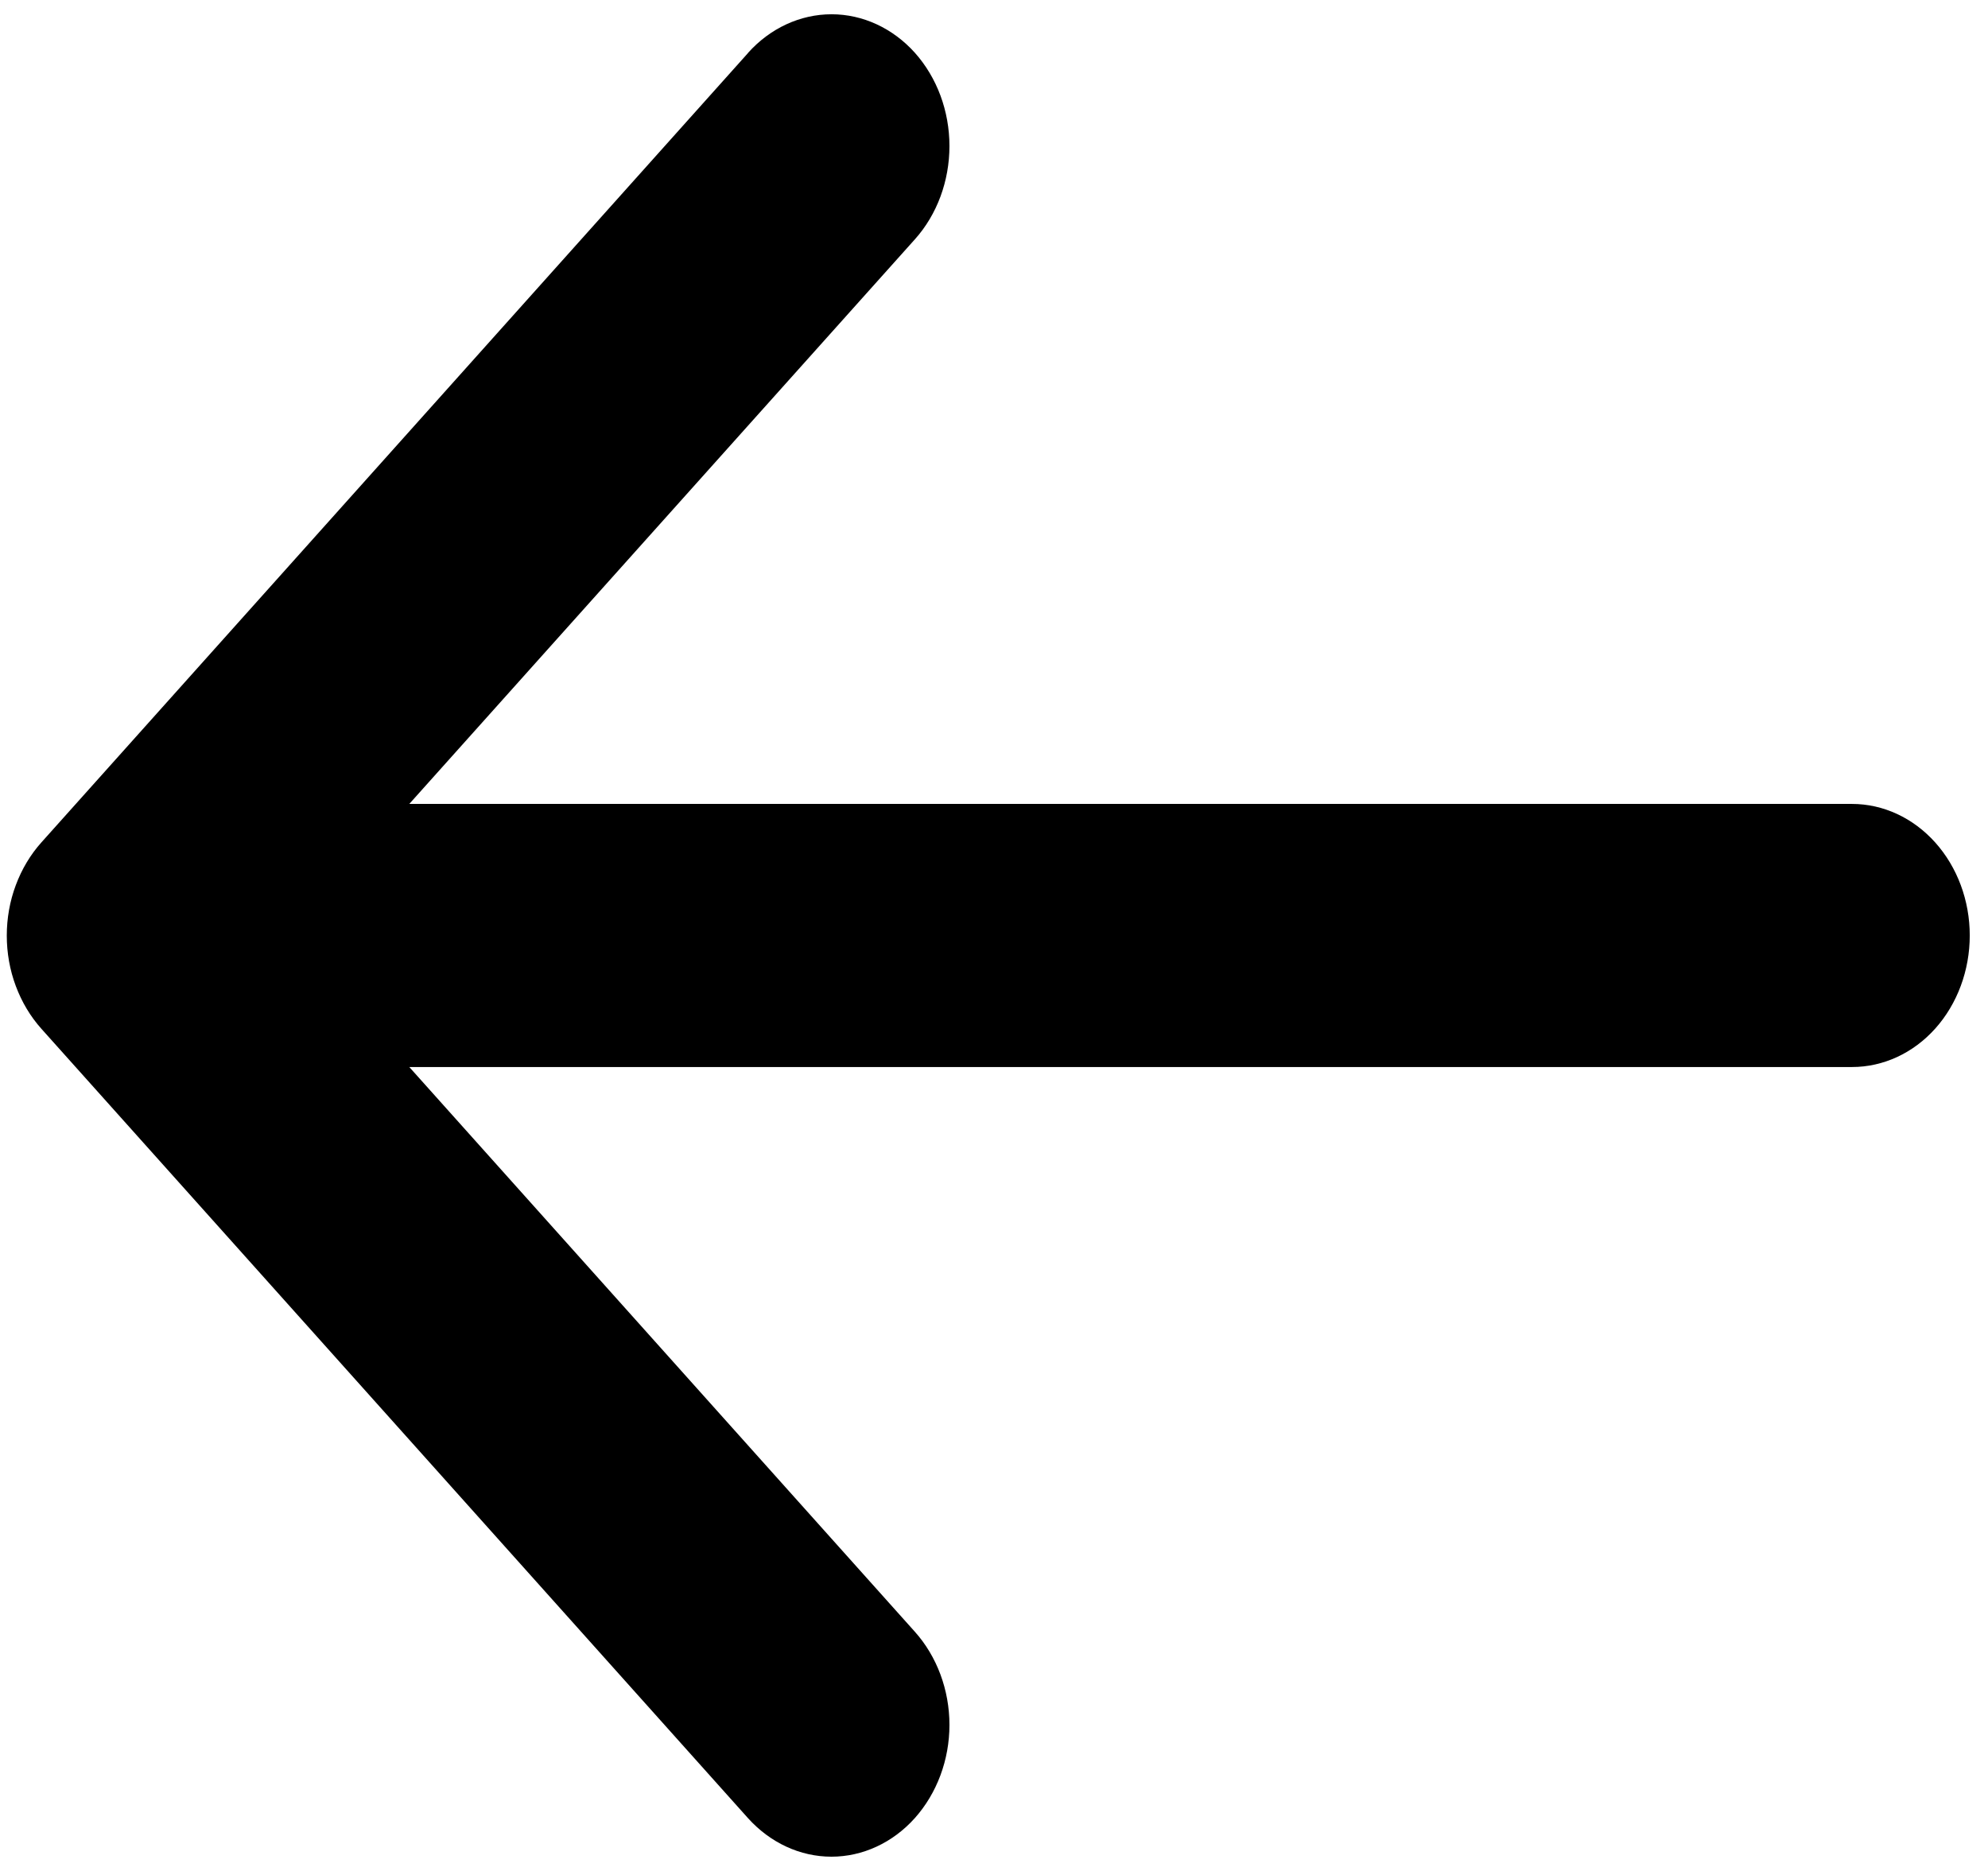 <svg width="17" height="16" viewBox="0 0 17 16" fill="none" xmlns="http://www.w3.org/2000/svg">
<path d="M6.396 0.454L0.354 7.204C0.26 7.309 0.186 7.433 0.135 7.57C0.084 7.706 0.058 7.853 0.058 8.001C0.058 8.149 0.084 8.296 0.135 8.432C0.186 8.569 0.26 8.693 0.354 8.798L6.396 15.548C6.586 15.759 6.842 15.878 7.11 15.878C7.377 15.878 7.634 15.759 7.823 15.548C8.012 15.336 8.119 15.05 8.119 14.751C8.119 14.452 8.012 14.165 7.823 13.954L3.5 9.125L15.837 9.125C16.104 9.125 16.36 9.007 16.549 8.796C16.738 8.585 16.844 8.298 16.844 8C16.844 7.702 16.738 7.416 16.549 7.205C16.36 6.994 16.104 6.875 15.837 6.875L3.5 6.875L7.824 2.046C8.013 1.835 8.119 1.548 8.119 1.249C8.119 0.95 8.013 0.664 7.824 0.452C7.635 0.241 7.378 0.122 7.111 0.122C6.843 0.122 6.586 0.241 6.397 0.452L6.396 0.454Z" fill="black"/>
</svg>
